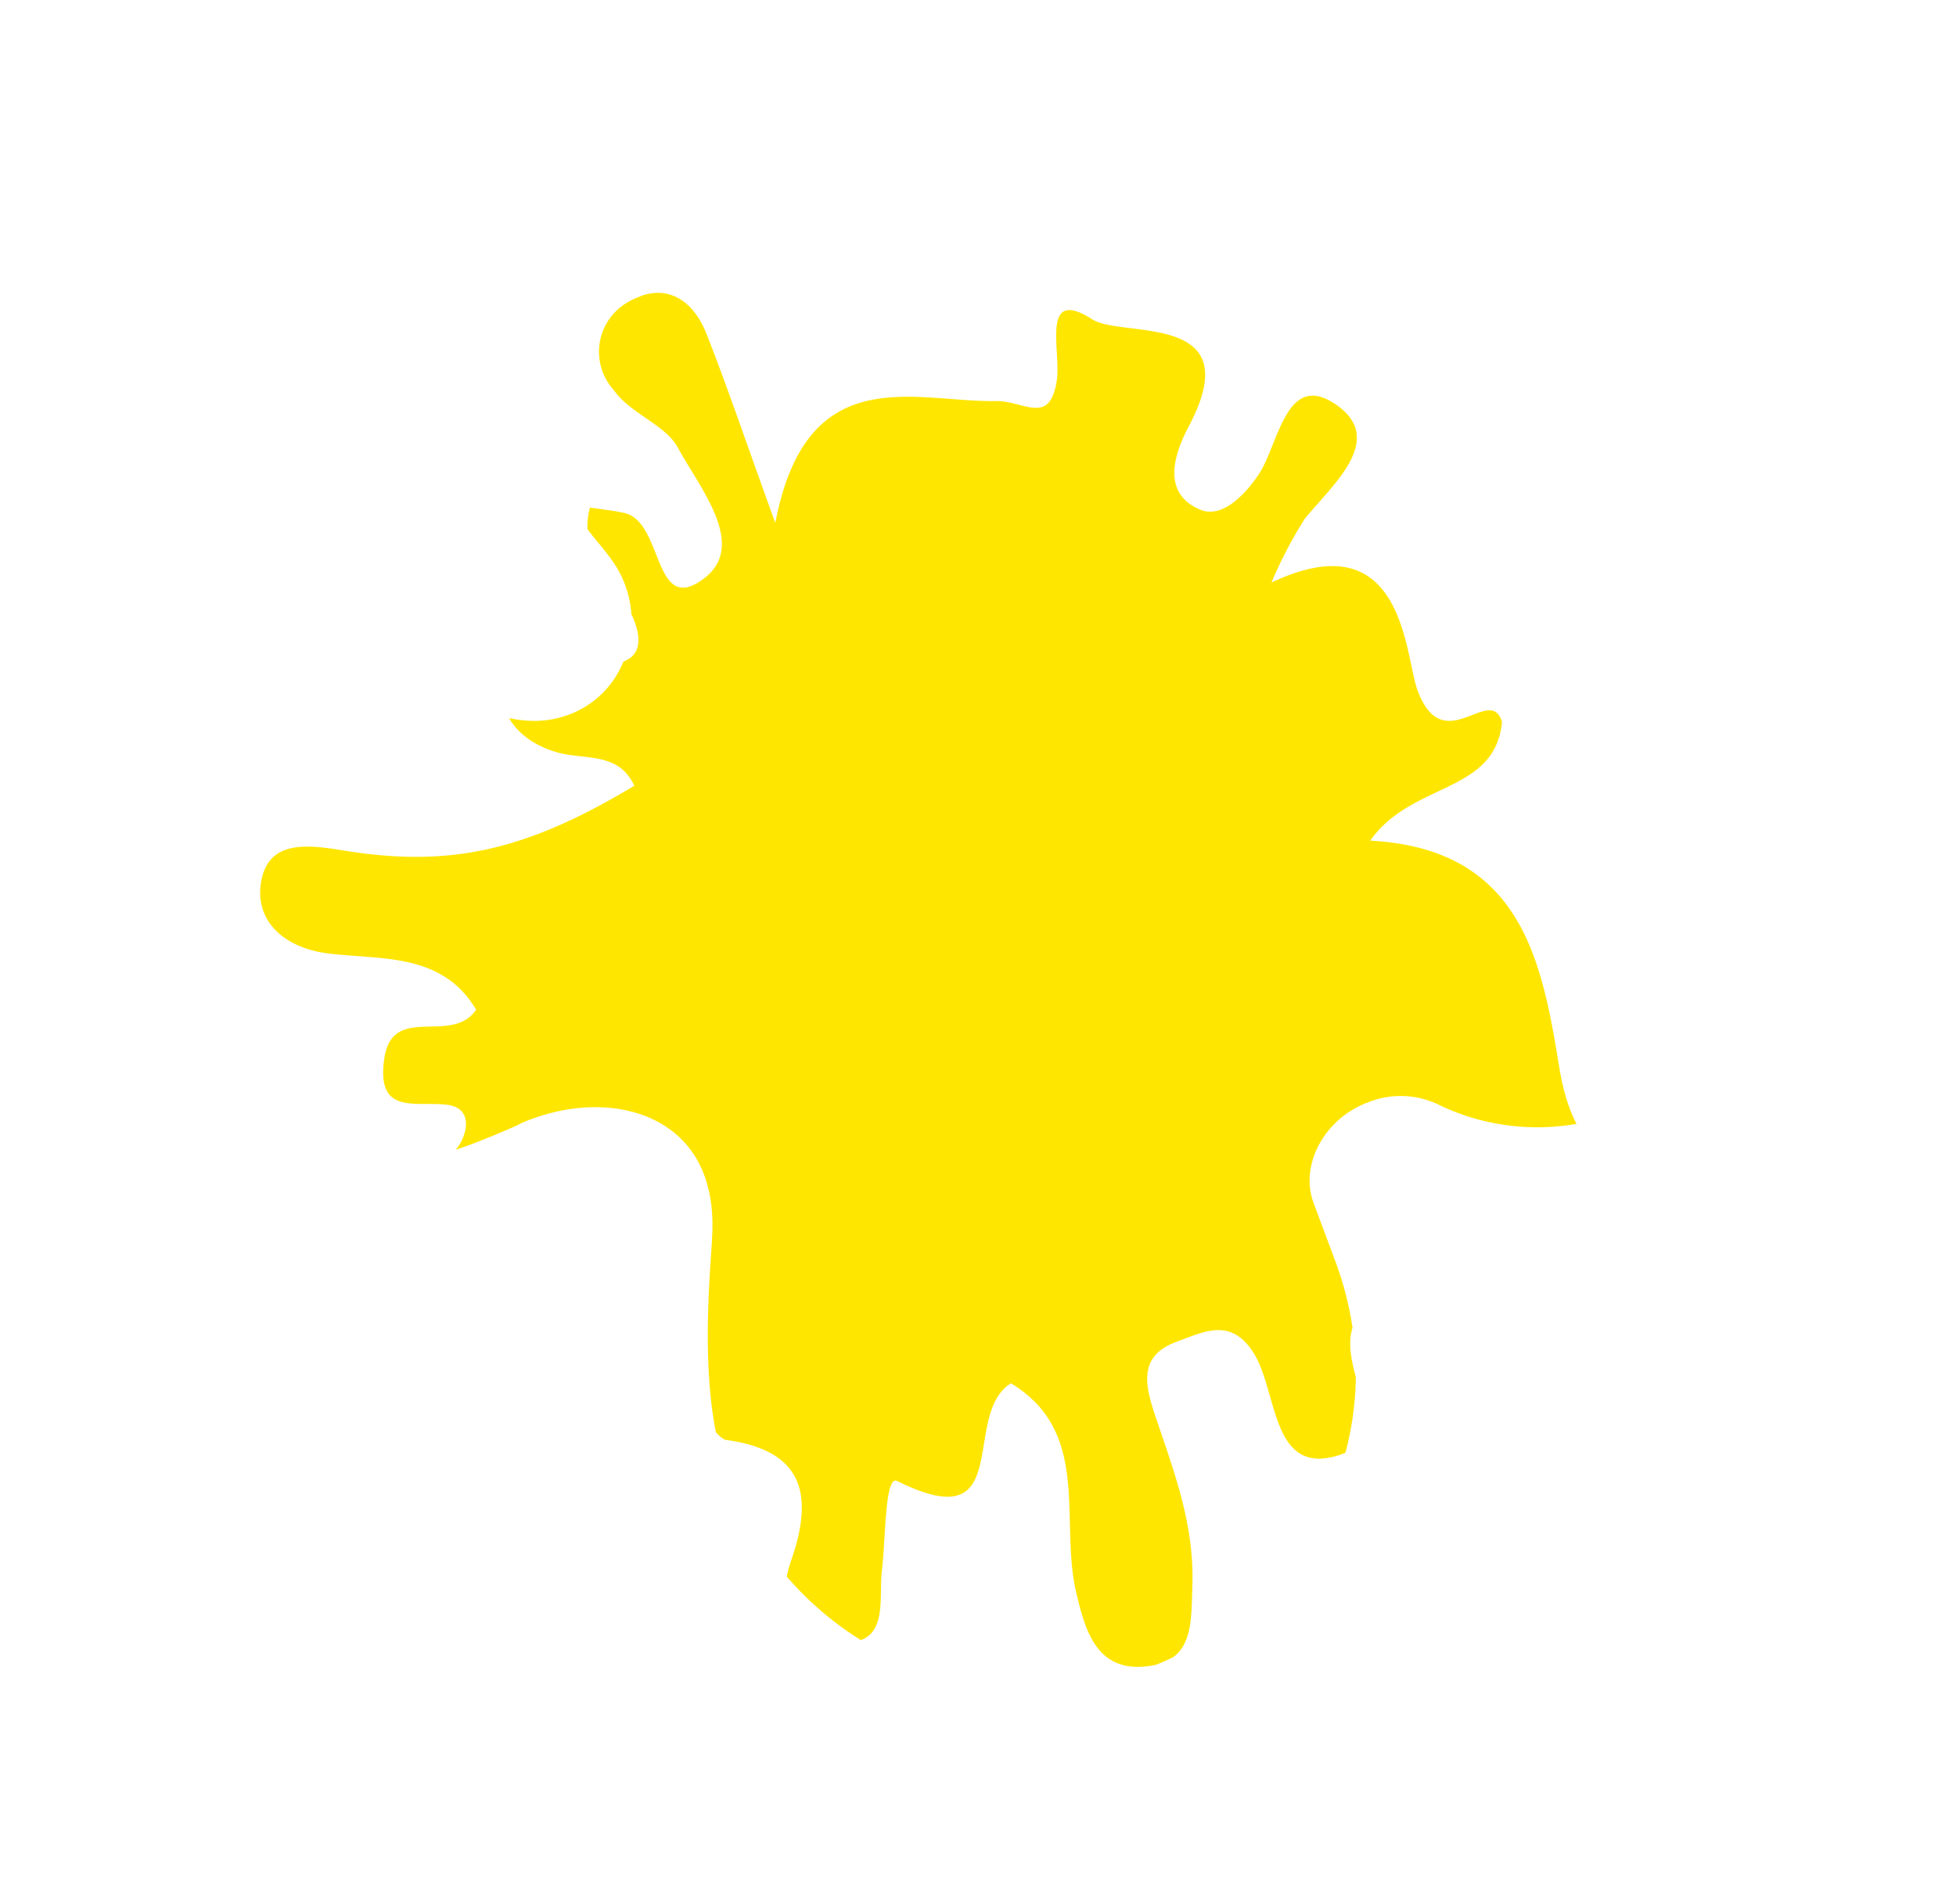 <svg xmlns="http://www.w3.org/2000/svg" xmlns:xlink="http://www.w3.org/1999/xlink" width="437.235" height="425.666" viewBox="0 0 437.235 425.666">
  <defs>
    <clipPath id="clip-path">
      <path id="Tracé_385" data-name="Tracé 385" d="M346.3,222.359a52.275,52.275,0,0,1-52.12,52.236c-14.925,0-26.351-8.045-35.446-14.458-1.166-.816-2.215-1.632-3.381-2.332-4.9-3.381-9.328-4.9-14.342-4.9a20.938,20.938,0,0,0-15.274,6.646,23.2,23.2,0,0,0-6.53,16.907c.117,3.615.933,6.063,2.215,9.794a78.751,78.751,0,0,1,3.848,14.342,28.217,28.217,0,0,1-6.763,22.97,33.511,33.511,0,0,1-25.069,11.776c-19.705,0-27.984-18.189-30.665-24.136-2.215-4.9-5.13-7.812-7.7-7.812a5.2,5.2,0,0,0-4.2,2.449c-12.359,18.423-34.163,29.5-58.183,29.5A72.478,72.478,0,0,1,20.4,262.818c0-24.719,9.678-45.357,25.768-55.268,4.547-2.8,6.763-5.48,6.763-8.045,0-3.265-3.5-5.713-7-6.413C17.956,187.5,0,167.324,0,141.439A52.275,52.275,0,0,1,52.12,89.2a50.611,50.611,0,0,1,35.563,14.925,19.49,19.49,0,0,0,14.925,6.3c10.261,0,19.006-7.579,19.239-16.557,0-2.565-.117-11.543-.117-14.808v-.233C121.729,39.3,153.211,8.4,193.437,8.4a72.478,72.478,0,0,1,72.291,72.524c0,17.373-8.4,36.5-14.575,50.371l-.233.583c-4.431,9.911-4.314,19.006.35,26,5.247,8.045,15.974,12.942,28.1,12.942a22.626,22.626,0,0,0,3.964-.233c3.032-.233,8.512-.466,11.31-.466h.816C323.445,170.006,346.3,193.559,346.3,222.359Z" transform="translate(0 -8.4)" fill="#ffe600"/>
    </clipPath>
  </defs>
  <g id="color-splash" transform="matrix(-0.94, 0.342, -0.342, -0.94, 382.404, 327.022)">
    <g id="Groupe_de_masques_1" data-name="Groupe de masques 1" transform="translate(-58.295 -0.15)" clip-path="url(#clip-path)">
      <g id="Calque_2" data-name="Calque 2" transform="translate(21.56 0)">
        <g id="Capa_1" data-name="Capa 1">
          <path id="Tracé_387" data-name="Tracé 387" d="M177.621,70.206C190.749,67.4,188.5,36.825,208.982,58.368c2.132,2.3,6.788-11.221,9.986-17.5s4.039-16.831,14.811-11.838c9.537,4.488,10.211,12.623,3.534,20.758-9.594,11.782-11.221,21.992,4.376,30.239,1.907,1.066,2.244,6.171,3.815,6.452,7.462,1.29,15.54-16.831,21.656-.673,2.02,5.61-6.788,14.194-7.854,21.768-.9,6.34-4.488,16.214,5.61,19.131s9.369-7.518,12.4-12.286c6.732-10.379,8.584-24.461,25.863-28.051-19.916,21.487,14.587,59.581-26.032,74.953-3.254,1.234-8.584,7.406-2.244,10.547s15.54,3.142,9.537,14.362-15.092-2.412-23.058,3.31c2.805,14.7,16.158,17.672,26.873,23.17,9.145,4.713,13.016,12.96,8.191,20.646s-12.567,3.591-19.748-.449c-21.151-11.782-38.543-13.689-65.64-8.415.673,8.079,7.8,9.033,13.072,12.511,6.452,4.32,10.716,11.95,6.508,19.019s-10.6,2.749-16.438-.729c-16.27-9.818-17.56.729-14.306,12.4,1.851,6.564,3.759,12.006-.785,18.626-2.356-1.29-4.657-2.412-6.788-3.759-7.686-4.881,1.964-24.068-11.725-19.86-11.838,3.647-6,19.412-4.488,29.678.9,5.61,7.406,10.66,9.033,16.831a12.735,12.735,0,0,1-9.65,17.336c-9.033,1.739-13.913-3.871-14.138-12.735-.337-12.791,0-25.583,0-44.882-19.131,32.091-38.486,14.643-55.6,8.752-5.891-2.02-9.369-9.369-14.306-.5-3.254,5.61-3.7,21.431-12.23,10.267-4.769-6.283-33.662-10.211-12.174-29.734,4.6-4.152,11.221-11.613,4.264-18.289-3.647-3.647-9.93-1.01-15.092,2.693-6.564,4.769-13.745,19.916-21.656,8.808s6.62-16.438,15.316-21.6a99.192,99.192,0,0,0,11.838-10.828c-32.652,3.03-22.441-25.3-22.441-33.662,0-16.831-15.821-4.152-15.316-13.24,6.957-14.643,23.563-5.61,36.747-14.867C29.51,143.476,33.886,118.229,38.262,95c3.422-17.56-1.683-26.48-17.111-34.447A39.272,39.272,0,0,1,0,29.643c0-3.2,5.218-7.125,10.66-7.518C26.088,20.891,30.3,32.953,37.14,42.884,44.826,54.1,58.347,59.714,64.181,73.74c2.693,6.508,12.679,10.716,21.712,9.369,11.221-1.683,12.567-8.528,9.2-18.177-.561-1.683,1.851-5.61,3.871-6.788,11.221-6.62-.393-29.454,16.1-28.051,14.923,1.234,7.069,18.289,9.313,28.051,2.02,9.145,8.808,8.135,15.2,8.135,9.145,0,9.986-6.508,10.211-13.465.337-12.9,0-25.583,4.937-38.318C158.21,5.912,160.341-2.335,171.113.47s9.762,12.679,8.752,21.095C177.789,37.947,164.437,53.824,177.621,70.206Z" transform="translate(0 0.088)" fill="#ffe600"/>
        </g>
      </g>
    </g>
  </g>
</svg>
